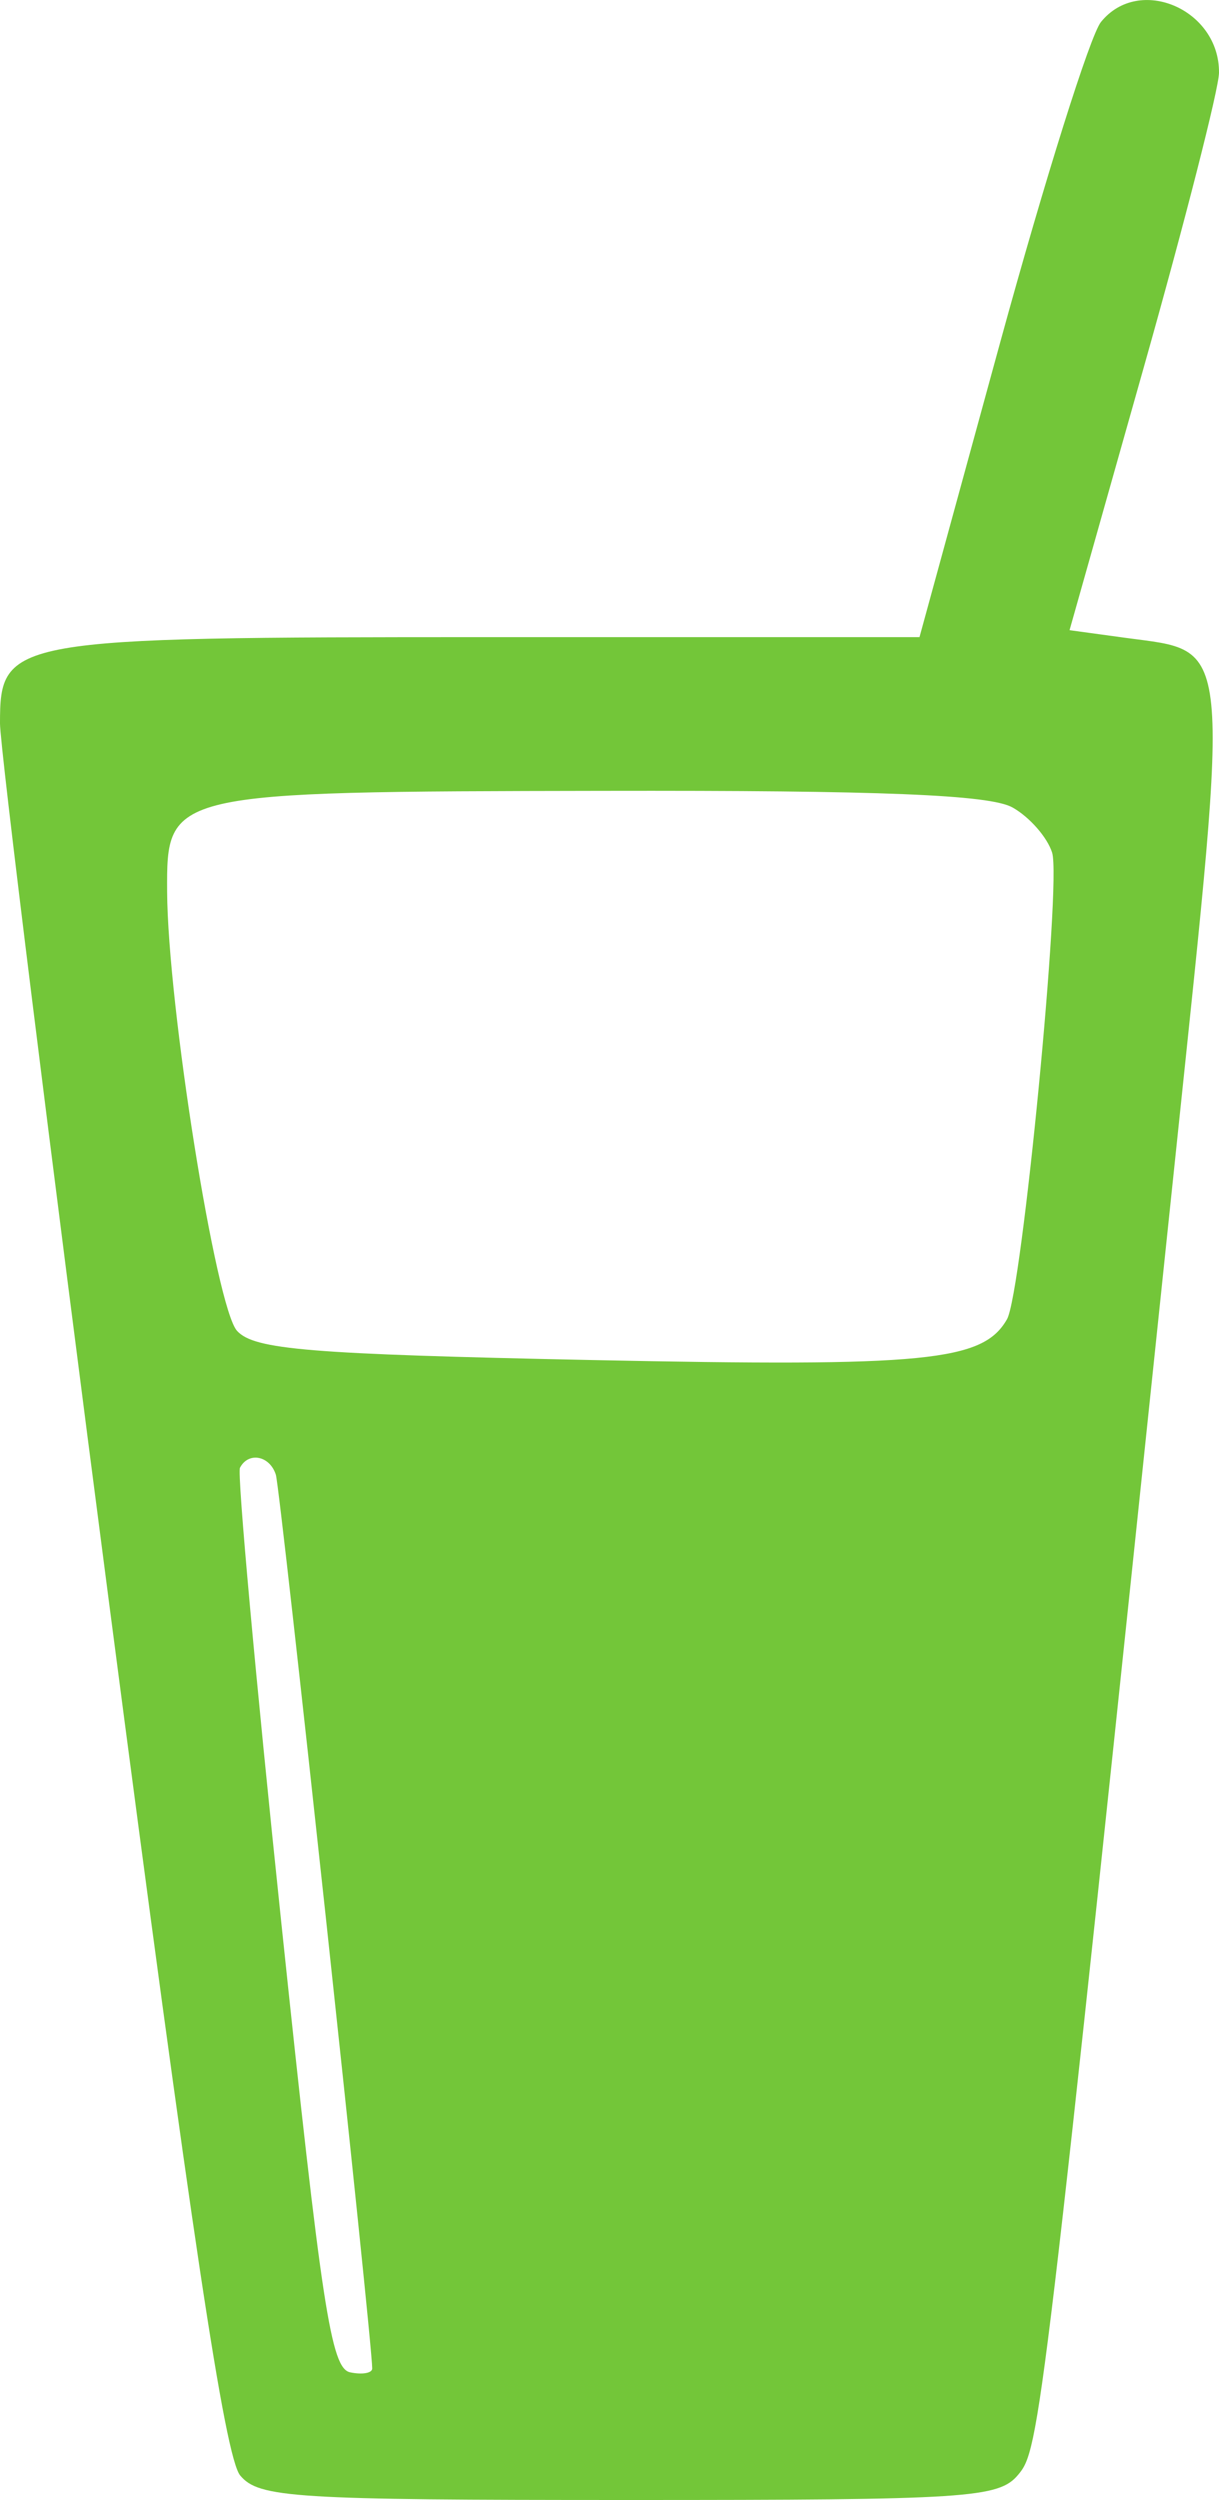 <svg width="20" height="41" viewBox="0 0 20 41" fill="none" xmlns="http://www.w3.org/2000/svg">
<g filter="url(#filter0_ii_911_5329)">
<path fill-rule="evenodd" clip-rule="evenodd" d="M18.063 0.361C17.886 0.58 17.144 2.94 16.413 5.604L15.086 10.449H8.011C0.144 10.449 0 10.475 0 11.864C0 12.252 0.811 18.785 1.802 26.382C3.138 36.62 3.691 40.3 3.941 40.598C4.247 40.964 4.813 41 10.318 41C15.887 41 16.386 40.968 16.705 40.586C17.06 40.162 17.089 39.918 19.3 18.822C20.186 10.359 20.221 10.7 18.463 10.46L17.548 10.335L18.772 6.003C19.445 3.621 19.997 1.457 20 1.194C20.01 0.153 18.689 -0.415 18.063 0.361ZM16.613 13.243C16.891 13.399 17.183 13.732 17.262 13.983C17.418 14.474 16.766 21.207 16.522 21.635C16.127 22.327 15.2 22.418 9.725 22.305C5.065 22.208 4.174 22.135 3.89 21.827C3.543 21.45 2.752 16.486 2.742 14.623C2.734 12.985 2.742 12.983 9.875 12.97C14.467 12.961 16.242 13.033 16.613 13.243ZM4.526 24.186C4.6 24.419 6.107 38.387 6.107 38.843C6.107 38.919 5.944 38.948 5.744 38.906C5.431 38.84 5.28 37.857 4.616 31.537C4.194 27.525 3.889 24.166 3.937 24.072C4.076 23.804 4.426 23.871 4.526 24.186Z" fill="#73C639"/>
</g>
<defs>
<filter id="filter0_ii_911_5329" x="-0.5" y="-0.5" width="21" height="42" filterUnits="userSpaceOnUse" color-interpolation-filters="sRGB">
<feFlood flood-opacity="0" result="BackgroundImageFix"/>
<feBlend mode="normal" in="SourceGraphic" in2="BackgroundImageFix" result="shape"/>
<feColorMatrix in="SourceAlpha" type="matrix" values="0 0 0 0 0 0 0 0 0 0 0 0 0 0 0 0 0 0 127 0" result="hardAlpha"/>
<feOffset dx="-0.5" dy="-0.5"/>
<feGaussianBlur stdDeviation="0.25"/>
<feComposite in2="hardAlpha" operator="arithmetic" k2="-1" k3="1"/>
<feColorMatrix type="matrix" values="0 0 0 0 1 0 0 0 0 1 0 0 0 0 1 0 0 0 0.4 0"/>
<feBlend mode="normal" in2="shape" result="effect1_innerShadow_911_5329"/>
<feColorMatrix in="SourceAlpha" type="matrix" values="0 0 0 0 0 0 0 0 0 0 0 0 0 0 0 0 0 0 127 0" result="hardAlpha"/>
<feOffset dx="0.5" dy="0.5"/>
<feGaussianBlur stdDeviation="0.25"/>
<feComposite in2="hardAlpha" operator="arithmetic" k2="-1" k3="1"/>
<feColorMatrix type="matrix" values="0 0 0 0 0.128 0 0 0 0 0.268 0 0 0 0 0.408 0 0 0 0.4 0"/>
<feBlend mode="normal" in2="effect1_innerShadow_911_5329" result="effect2_innerShadow_911_5329"/>
</filter>
</defs>
</svg>
